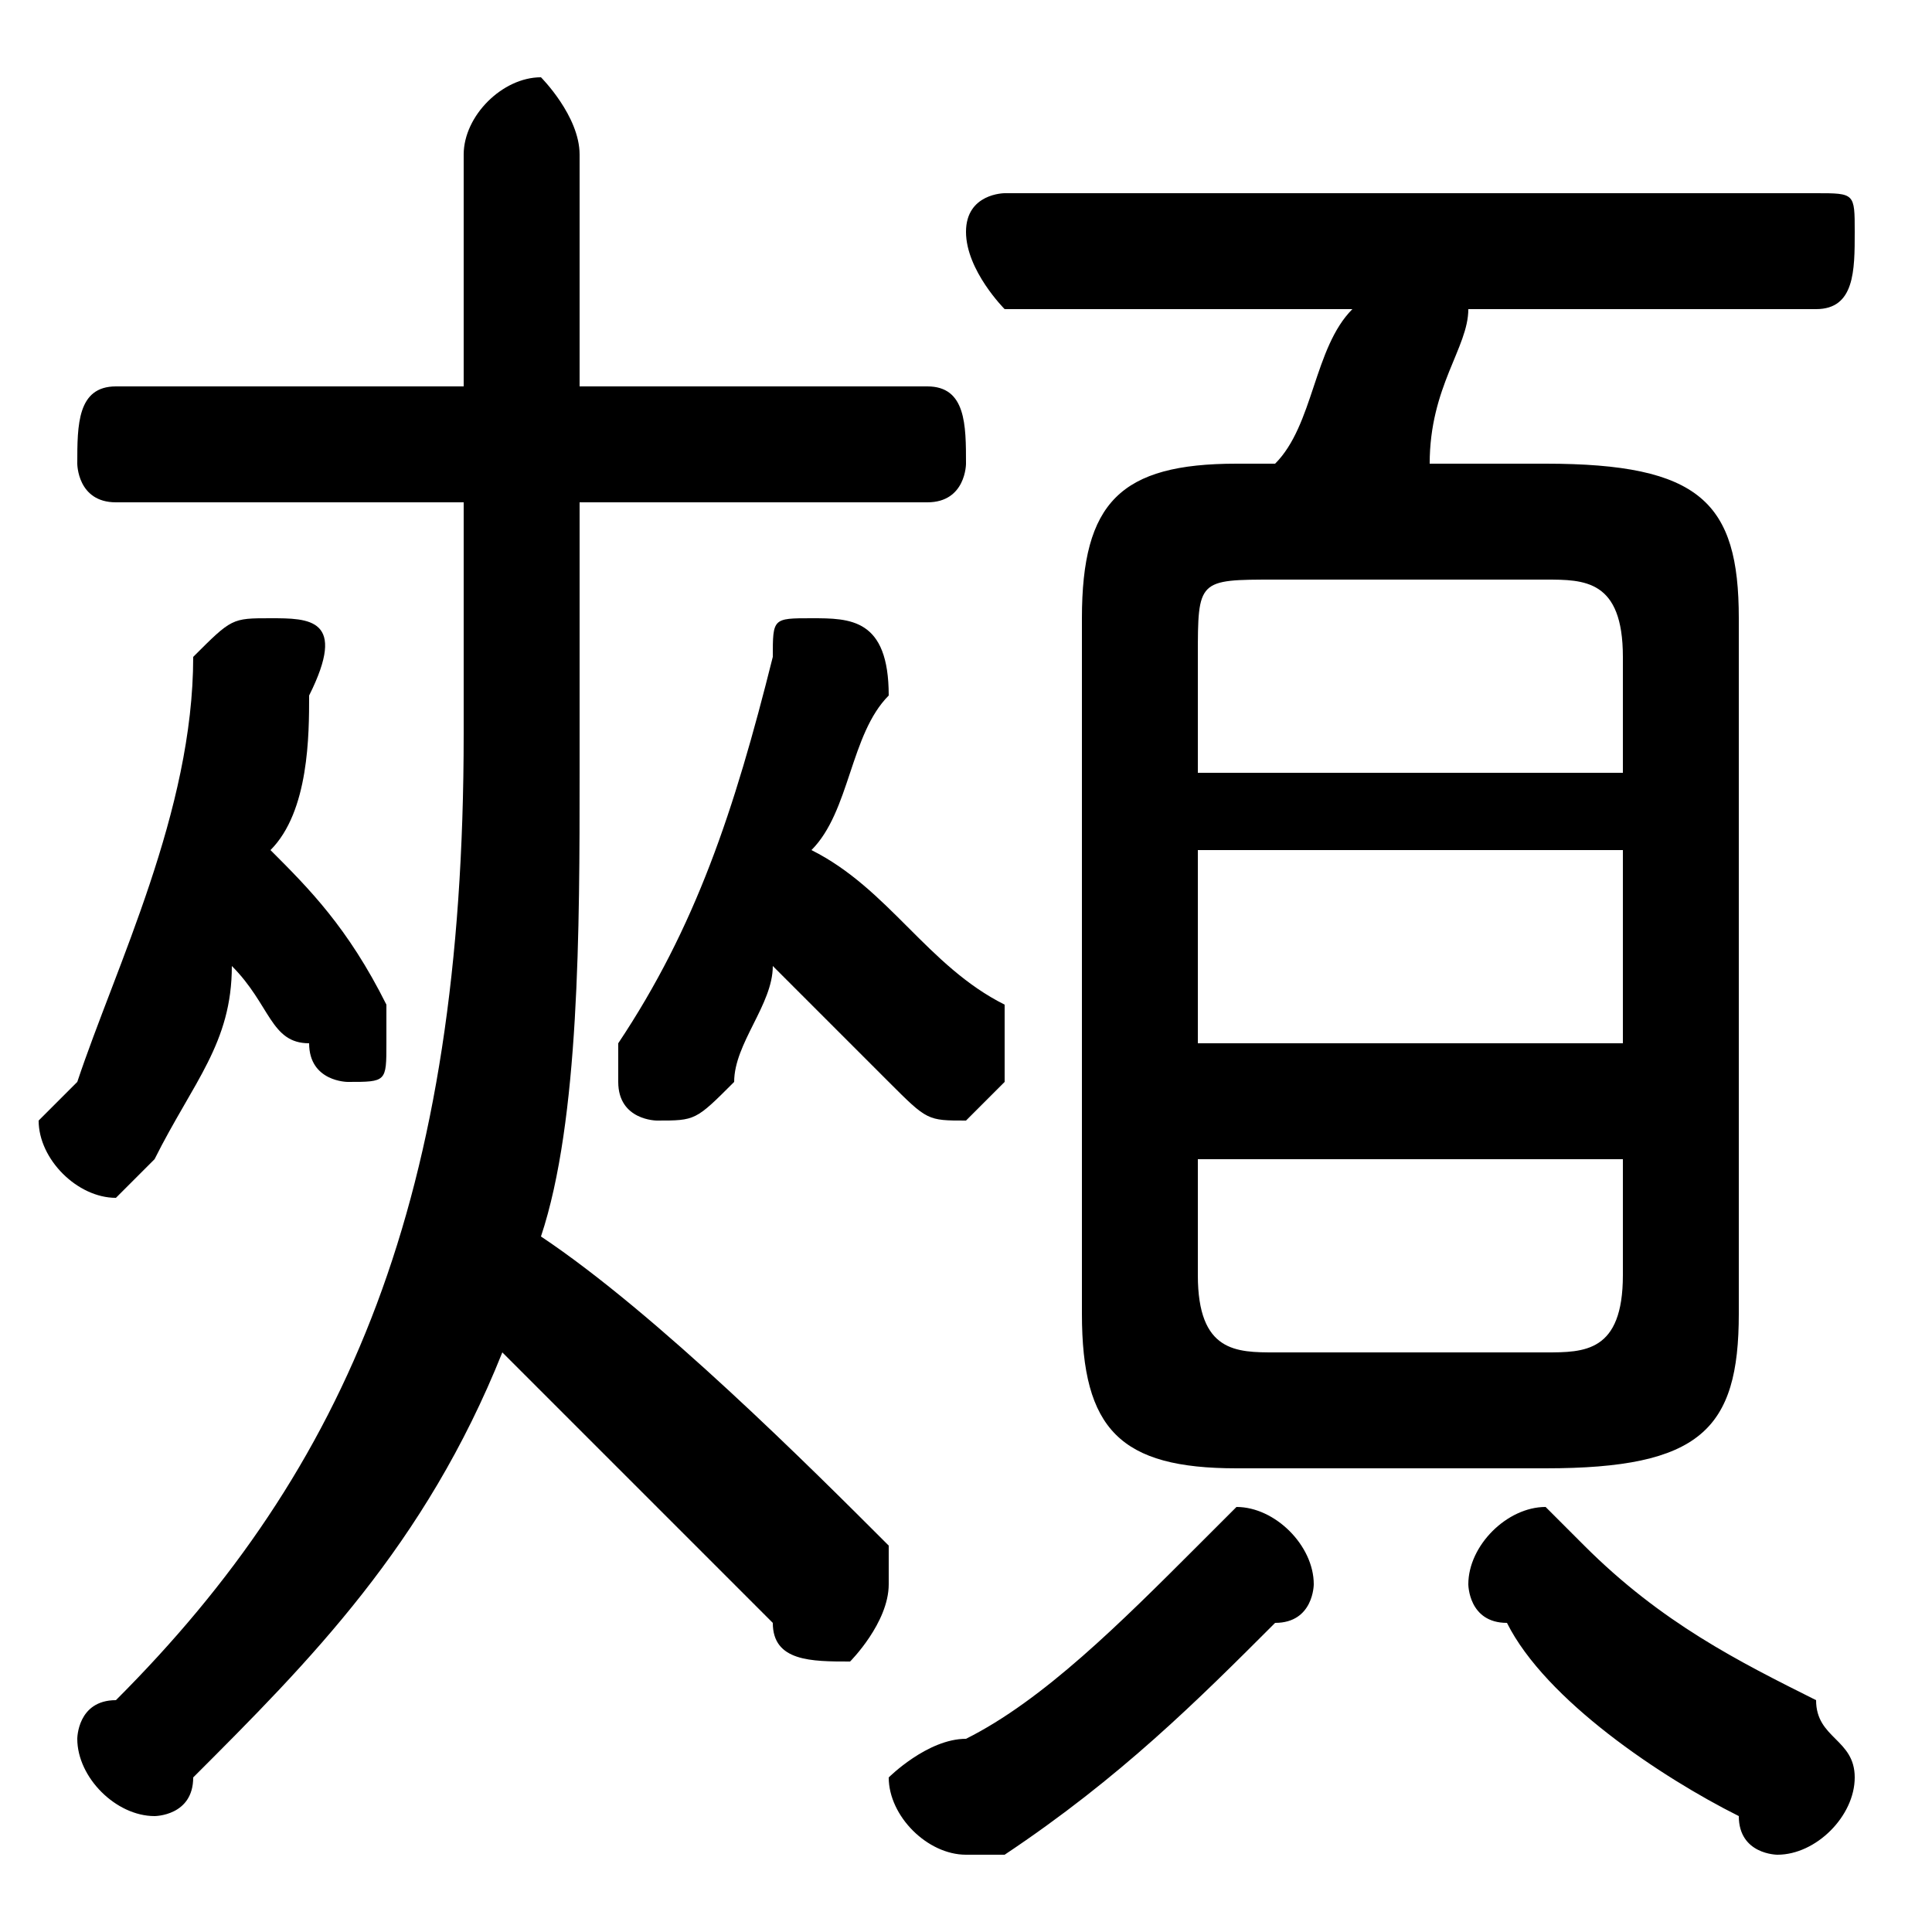 <svg xmlns="http://www.w3.org/2000/svg" viewBox="0 -44.0 50.0 50.0">
    <rect x="0" y="-44.0" width="50.0" height="50.0" fill="#808080" stroke="none"/>
    <g transform="scale(1, -1)">
        <!-- ボディの枠 -->
        <rect x="0" y="-6.0" width="50.0" height="50.0"
            stroke="white" fill="white"/>
        <!-- グリフ座標系の原点 -->
        <circle cx="0" cy="0" r="5" fill="white"/>
        <!-- グリフのアウトライン -->
        <g style="fill:black;stroke:#000000;stroke-width:0;stroke-linecap:round;stroke-linejoin:round;">
        <path d="M 40.0 6.0 C 44.0 6.0 45.0 7.0 45.0 10.0 L 45.0 28.0 C 45.0 31.0 44.0 32.0 40.0 32.0 L 37.0 32.0 C 37.0 34.0 38.0 35.0 38.0 36.0 L 47.0 36.0 C 48.0 36.0 48.0 37.0 48.0 38.0 C 48.0 39.0 48.0 39.0 47.0 39.0 L 26.0 39.0 C 26.0 39.0 25.0 39.0 25.0 38.0 C 25.0 37.0 26.0 36.0 26.0 36.0 L 35.0 36.0 C 34.0 35.0 34.0 33.0 33.0 32.0 L 32.0 32.0 C 29.0 32.0 28.0 31.0 28.0 28.0 L 28.0 10.0 C 28.0 7.0 29.0 6.0 32.0 6.0 Z M 33.0 9.0 C 32.0 9.0 31.0 9.0 31.0 11.0 L 31.0 14.0 L 42.0 14.0 L 42.0 11.0 C 42.0 9.0 41.0 9.0 40.0 9.0 Z M 31.0 22.0 L 42.0 22.0 L 42.0 17.0 L 31.0 17.0 Z M 42.0 24.0 L 31.0 24.0 L 31.0 27.0 C 31.0 29.0 31.0 29.0 33.0 29.0 L 40.0 29.0 C 41.0 29.0 42.0 29.0 42.0 27.0 Z M 12.0 31.0 L 12.0 25.0 C 12.0 13.0 9.0 6.0 3.0 0.0 C 2.0 -0.0 2.0 -1.0 2.0 -1.0 C 2.0 -2.0 3.0 -3.0 4.0 -3.0 C 4.0 -3.0 5.0 -3.0 5.0 -2.0 C 8.0 1.0 11.0 4.0 13.0 9.0 C 15.0 7.0 18.0 4.0 20.0 2.0 C 20.0 1.0 21.0 1.0 22.0 1.0 C 22.0 1.0 23.0 2.0 23.0 3.0 C 23.0 3.0 23.0 4.0 23.0 4.0 C 21.0 6.0 17.0 10.0 14.0 12.0 C 15.0 15.0 15.0 20.0 15.0 24.0 L 15.0 31.0 L 24.0 31.0 C 25.0 31.0 25.0 32.0 25.0 32.0 C 25.0 33.0 25.0 34.0 24.0 34.0 L 15.0 34.0 L 15.0 40.0 C 15.0 41.0 14.0 42.0 14.0 42.0 C 13.0 42.0 12.0 41.0 12.0 40.0 L 12.0 34.0 L 3.0 34.0 C 2.0 34.0 2.0 33.0 2.0 32.0 C 2.0 32.0 2.0 31.0 3.0 31.0 Z M 6.0 19.0 C 7.0 18.0 7.0 17.0 8.0 17.0 C 8.0 16.0 9.0 16.0 9.0 16.0 C 10.0 16.0 10.0 16.0 10.0 17.0 C 10.0 18.0 10.0 18.0 10.0 18.0 C 9.0 20.0 8.0 21.0 7.0 22.0 C 8.0 23.0 8.0 25.0 8.0 26.0 C 9.0 28.0 8.0 28.0 7.0 28.0 C 6.0 28.0 6.0 28.0 5.0 27.0 C 5.0 23.0 3.0 19.0 2.0 16.0 C 1.0 15.0 1.0 15.0 1.0 15.0 C 1.0 14.0 2.0 13.0 3.0 13.0 C 3.0 13.0 4.0 14.0 4.0 14.0 C 5.0 16.0 6.0 17.0 6.0 19.0 Z M 20.0 19.0 C 21.0 18.0 22.0 17.0 23.0 16.0 C 24.0 15.0 24.0 15.0 25.0 15.0 C 25.0 15.0 26.0 16.0 26.0 16.0 C 26.0 17.0 26.0 17.0 26.0 18.0 C 24.0 19.0 23.0 21.0 21.0 22.0 C 22.0 23.0 22.0 25.0 23.0 26.0 C 23.0 28.0 22.0 28.0 21.0 28.0 C 20.0 28.0 20.0 28.0 20.0 27.0 C 19.0 23.0 18.0 20.0 16.0 17.0 C 16.0 17.0 16.0 16.0 16.0 16.0 C 16.0 15.0 17.0 15.0 17.0 15.0 C 18.0 15.0 18.0 15.0 19.0 16.0 C 19.0 17.0 20.0 18.0 20.0 19.0 Z M 41.0 4.0 C 41.0 4.0 40.0 5.0 40.0 5.0 C 39.0 5.0 38.0 4.0 38.0 3.0 C 38.0 3.0 38.0 2.0 39.0 2.0 C 40.0 0.0 43.0 -2.0 45.0 -3.0 C 45.0 -4.0 46.0 -4.0 46.0 -4.0 C 47.0 -4.0 48.0 -3.0 48.0 -2.0 C 48.0 -1.0 47.0 -1.0 47.0 -0.0 C 45.0 1.0 43.0 2.0 41.0 4.0 Z M 31.0 4.0 C 29.0 2.0 27.0 0.0 25.0 -1.0 C 24.0 -1.0 23.0 -2.0 23.0 -2.0 C 23.0 -3.0 24.0 -4.0 25.0 -4.0 C 25.0 -4.0 26.0 -4.0 26.0 -4.0 C 29.0 -2.0 31.0 -0.0 33.0 2.0 C 34.0 2.0 34.0 3.0 34.0 3.0 C 34.0 4.0 33.0 5.0 32.0 5.0 C 32.0 5.0 31.0 4.0 31.0 4.0 Z"/>
    </g>
    </g>
</svg>
